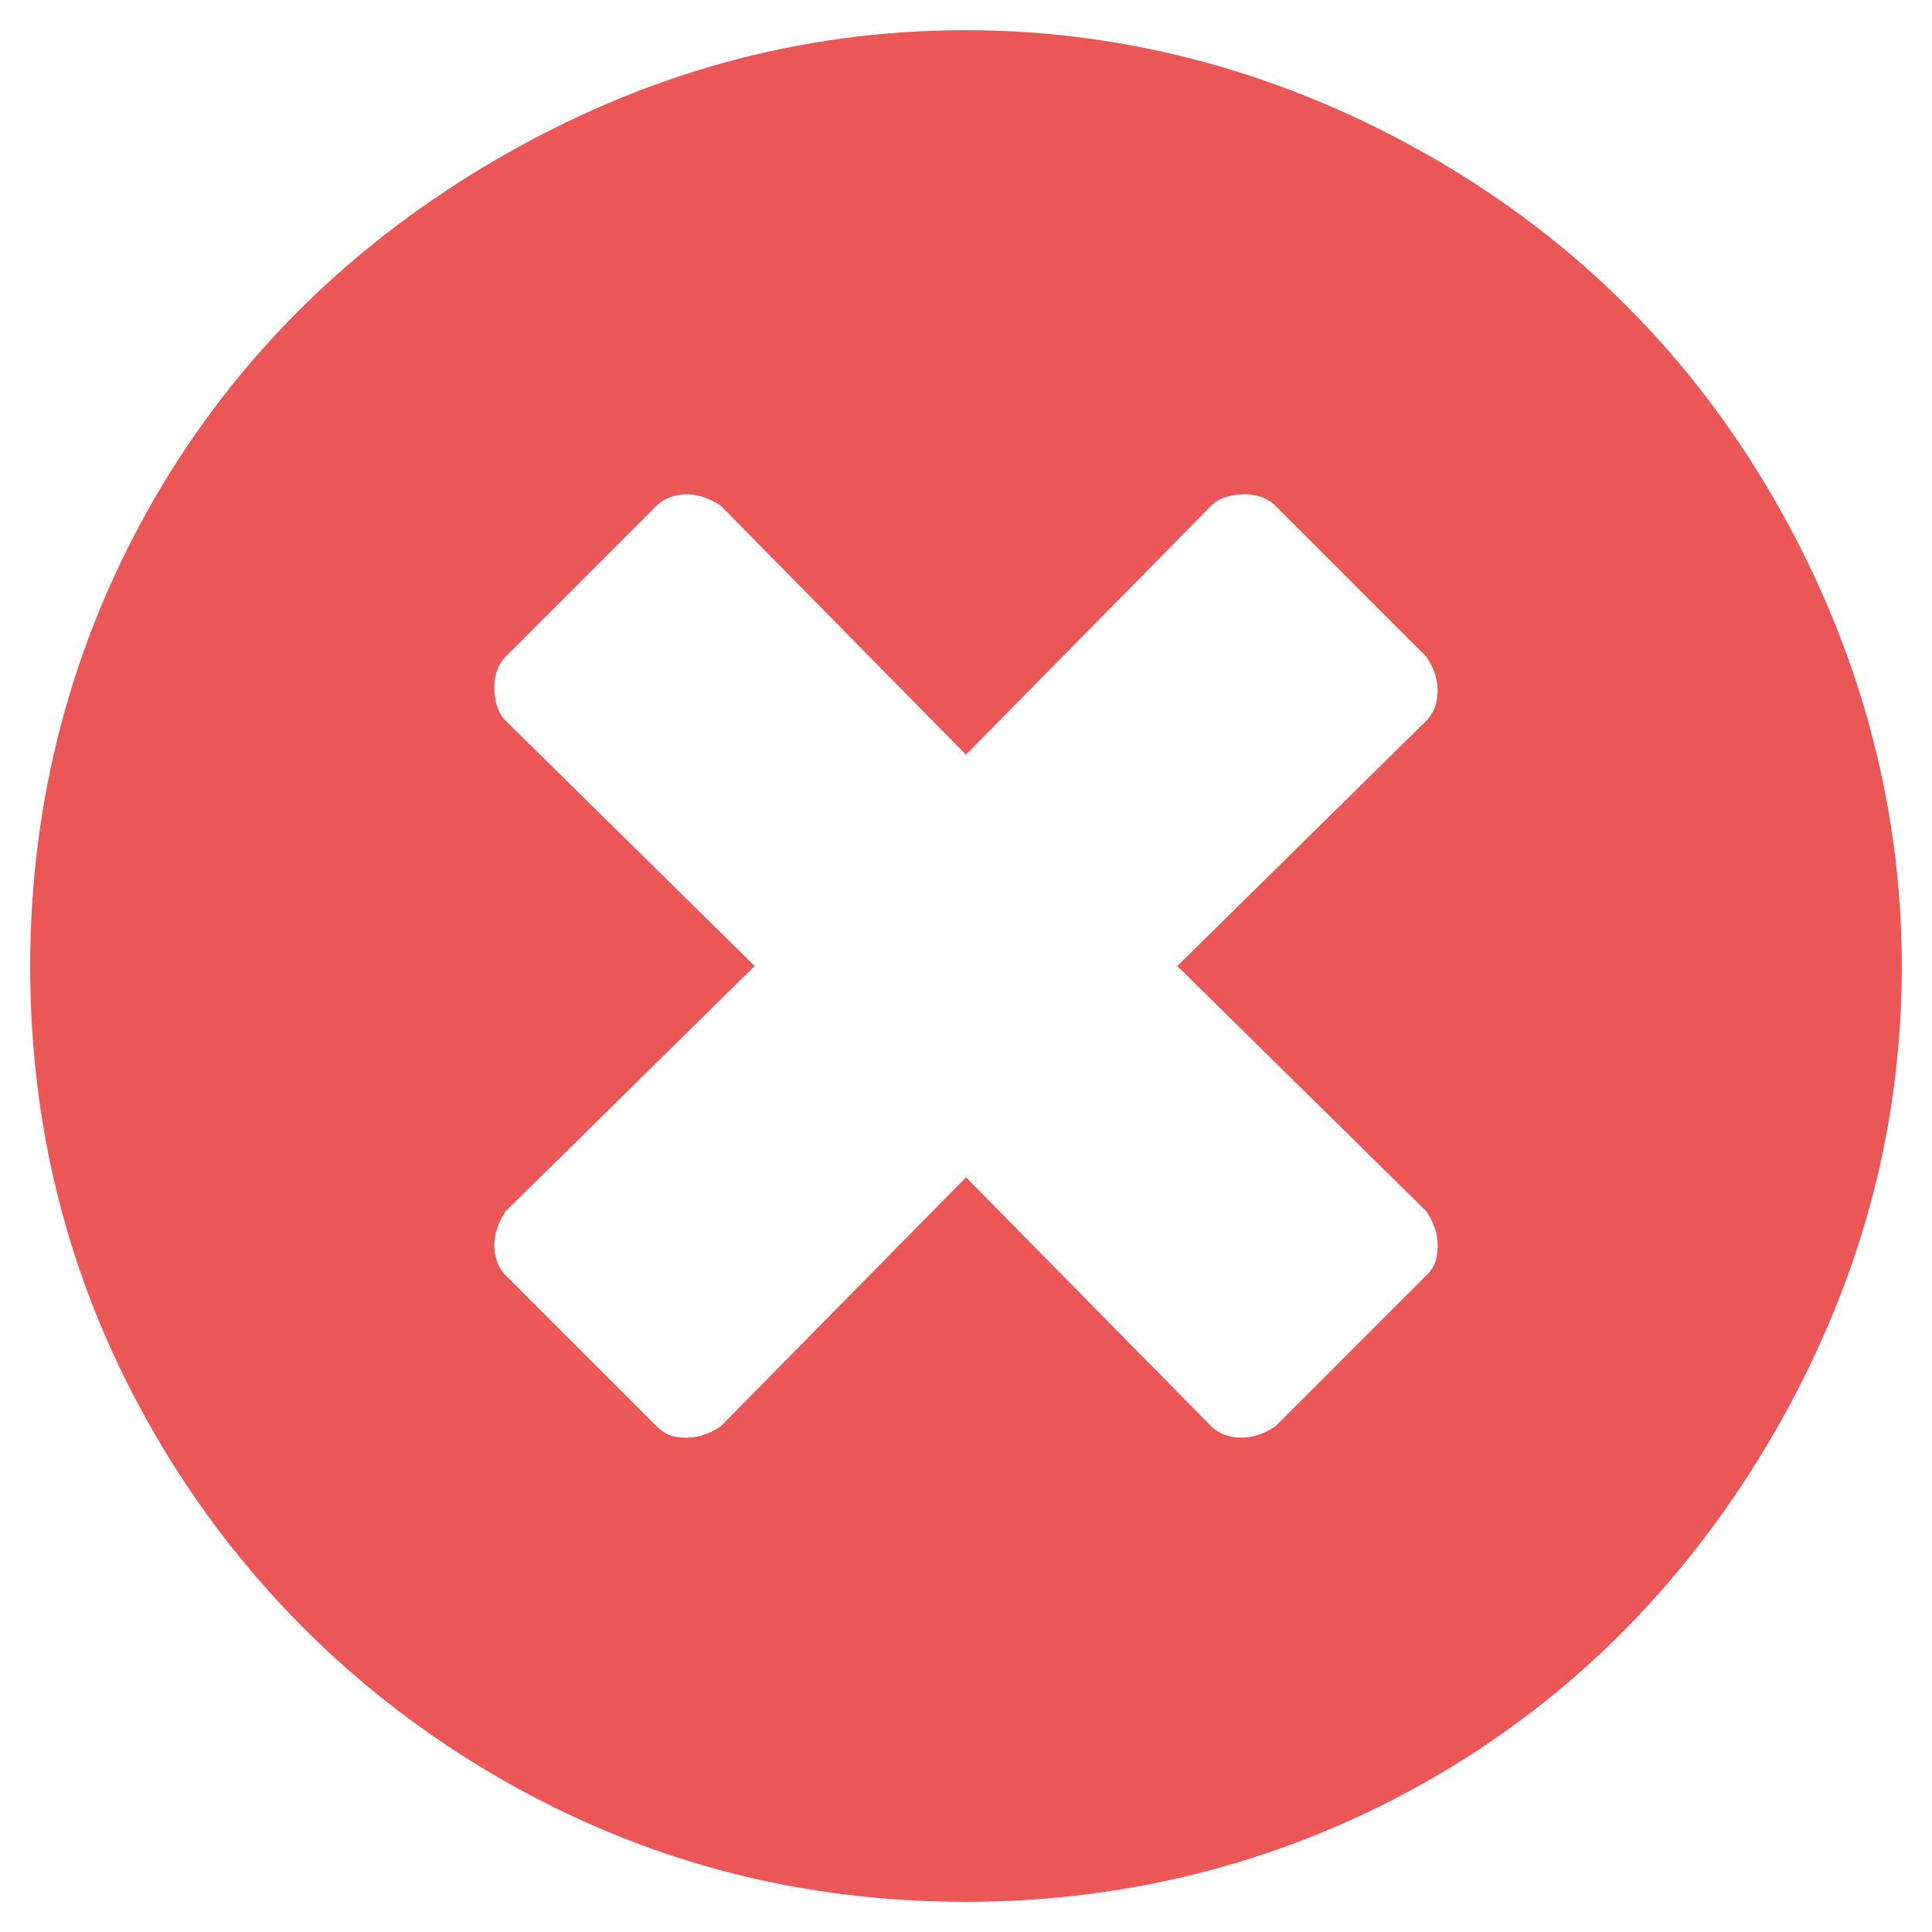 <svg width="16" height="16" viewBox="0 0 16 16" fill="none" xmlns="http://www.w3.org/2000/svg">
<path d="M8 0.25C9.375 0.25 10.688 0.625 11.875 1.312C13.062 2 14 2.938 14.688 4.125C15.375 5.312 15.75 6.625 15.75 8C15.75 9.406 15.375 10.688 14.688 11.875C14 13.062 13.062 14.031 11.875 14.719C10.688 15.406 9.375 15.75 8 15.75C6.594 15.75 5.312 15.406 4.125 14.719C2.938 14.031 1.969 13.062 1.281 11.875C0.594 10.688 0.25 9.406 0.25 8C0.25 6.625 0.594 5.312 1.281 4.125C1.969 2.938 2.938 2 4.125 1.312C5.312 0.625 6.594 0.25 8 0.25ZM11.812 10.031L9.75 8L11.812 5.969C11.875 5.906 11.906 5.812 11.906 5.719C11.906 5.625 11.875 5.531 11.812 5.438L10.562 4.188C10.5 4.125 10.406 4.094 10.312 4.094C10.188 4.094 10.094 4.125 10.031 4.188L8 6.25L5.969 4.188C5.875 4.125 5.781 4.094 5.688 4.094C5.594 4.094 5.5 4.125 5.438 4.188L4.188 5.438C4.125 5.5 4.094 5.594 4.094 5.688C4.094 5.812 4.125 5.906 4.188 5.969L6.25 8L4.188 10.031C4.125 10.125 4.094 10.219 4.094 10.312C4.094 10.406 4.125 10.5 4.188 10.562L5.438 11.812C5.5 11.875 5.562 11.906 5.688 11.906C5.781 11.906 5.875 11.875 5.969 11.812L8 9.75L10.031 11.812C10.094 11.875 10.188 11.906 10.281 11.906C10.375 11.906 10.469 11.875 10.562 11.812L11.812 10.562C11.875 10.5 11.906 10.438 11.906 10.312C11.906 10.219 11.875 10.125 11.812 10.031Z" fill="#EB5757"/>
</svg>
